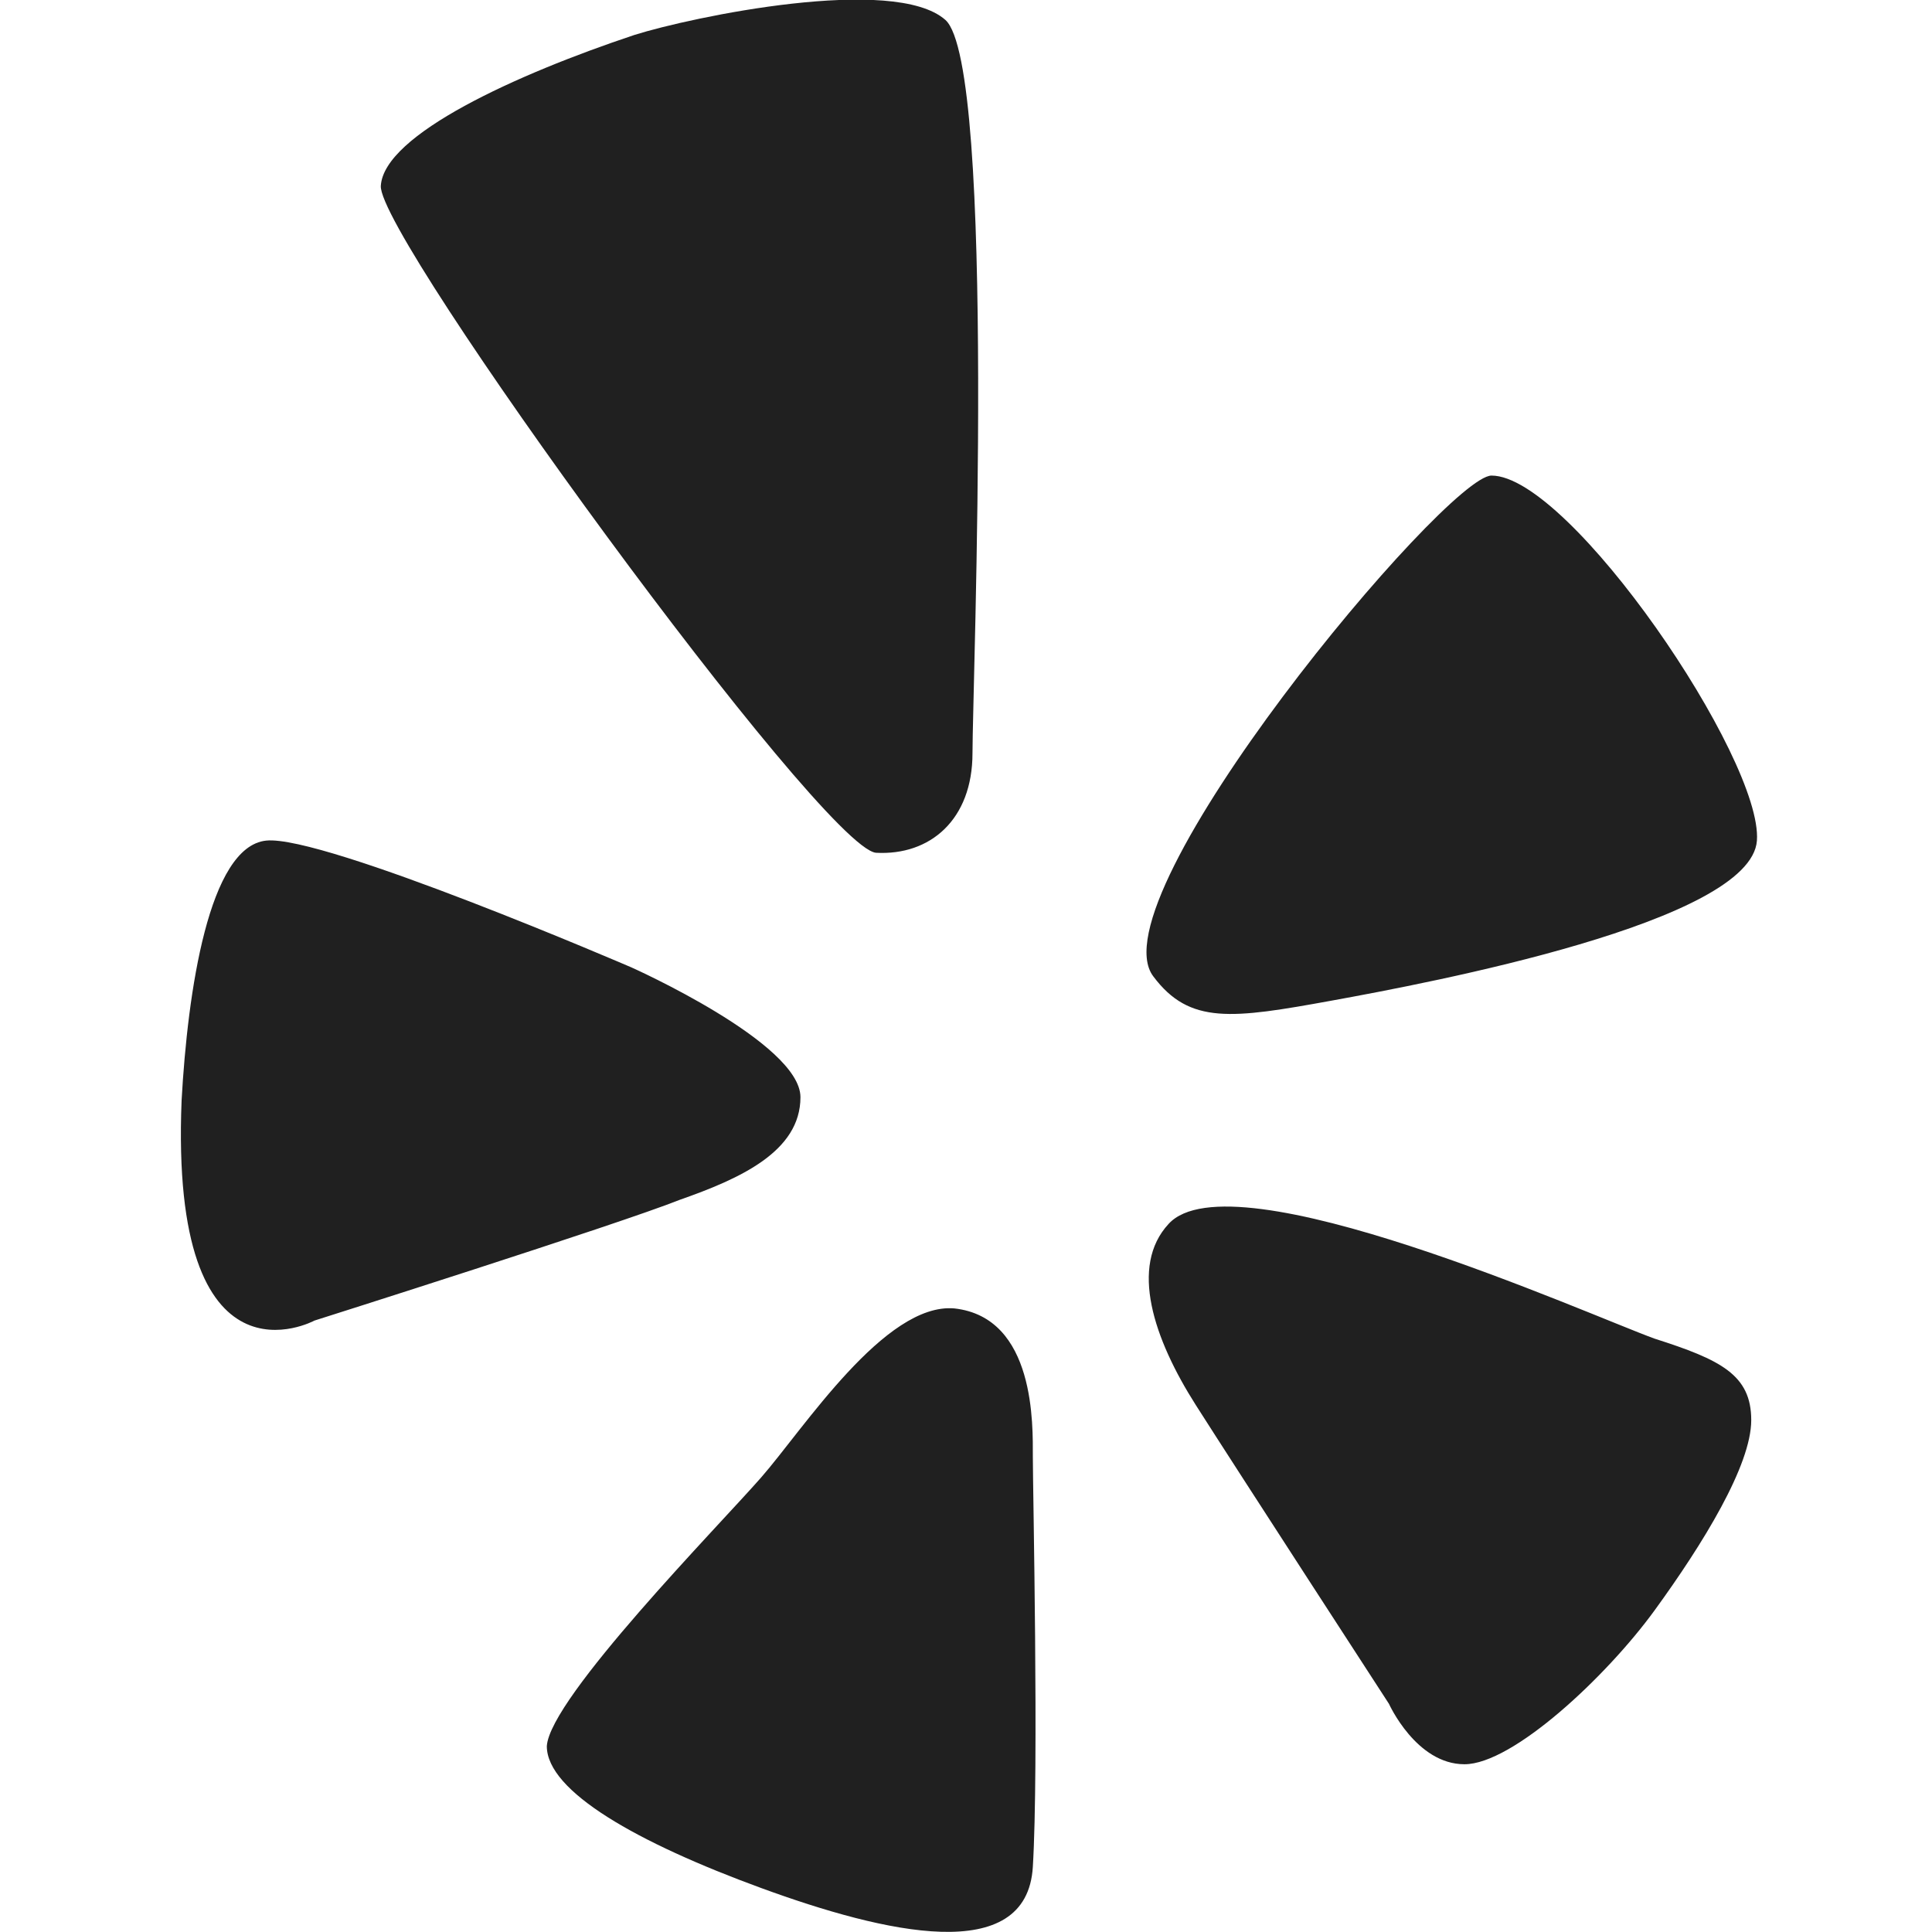 <svg xmlns="http://www.w3.org/2000/svg" viewBox="0 0 64 64" aria-labelledby="title" aria-describedby="desc"><path data-name="layer1" d="M29.015 28.249c1.8.1 3.2-1.1 3.2-3.3s.8-22.792-.9-24.291-8.4-.1-10.3.5c-3.9 1.3-8.3 3.3-8.4 5s14.601 21.891 16.4 22.091zm20.393-12.495c-1.5 0-13.2 13.995-11.2 16.594 1.2 1.6 2.6 1.4 5.9.8S58 30.548 58.2 27.849s-6.193-12.095-8.792-12.095zM26.516 36.346c0-1.8-5.6-4.3-5.6-4.3s-10.2-4.4-12.1-4.2-2.6 5-2.8 8.6c-.4 9.9 4.4 7.3 4.4 7.3s10.1-3.2 12.1-4c2.001-.701 4-1.601 4-3.4zm5.098 6.997c-2.3-.2-5 4-6.4 5.6s-7 7.3-7.1 8.9c0 1.5 3 3.2 7.1 4.7s8.8 2.6 9-.7 0-12.5 0-13.595c-.001-1.006.099-4.605-2.6-4.905zm23.192 1c-2.2-.8-13.995-6.1-16.094-3.8-1.3 1.4-.5 3.8.9 6s6.4 9.9 6.4 9.9.9 2 2.5 2 4.7-2.9 6.3-5.1 3.2-4.8 3.2-6.3-1.012-2-3.206-2.7z" fill="#202020"/></svg>